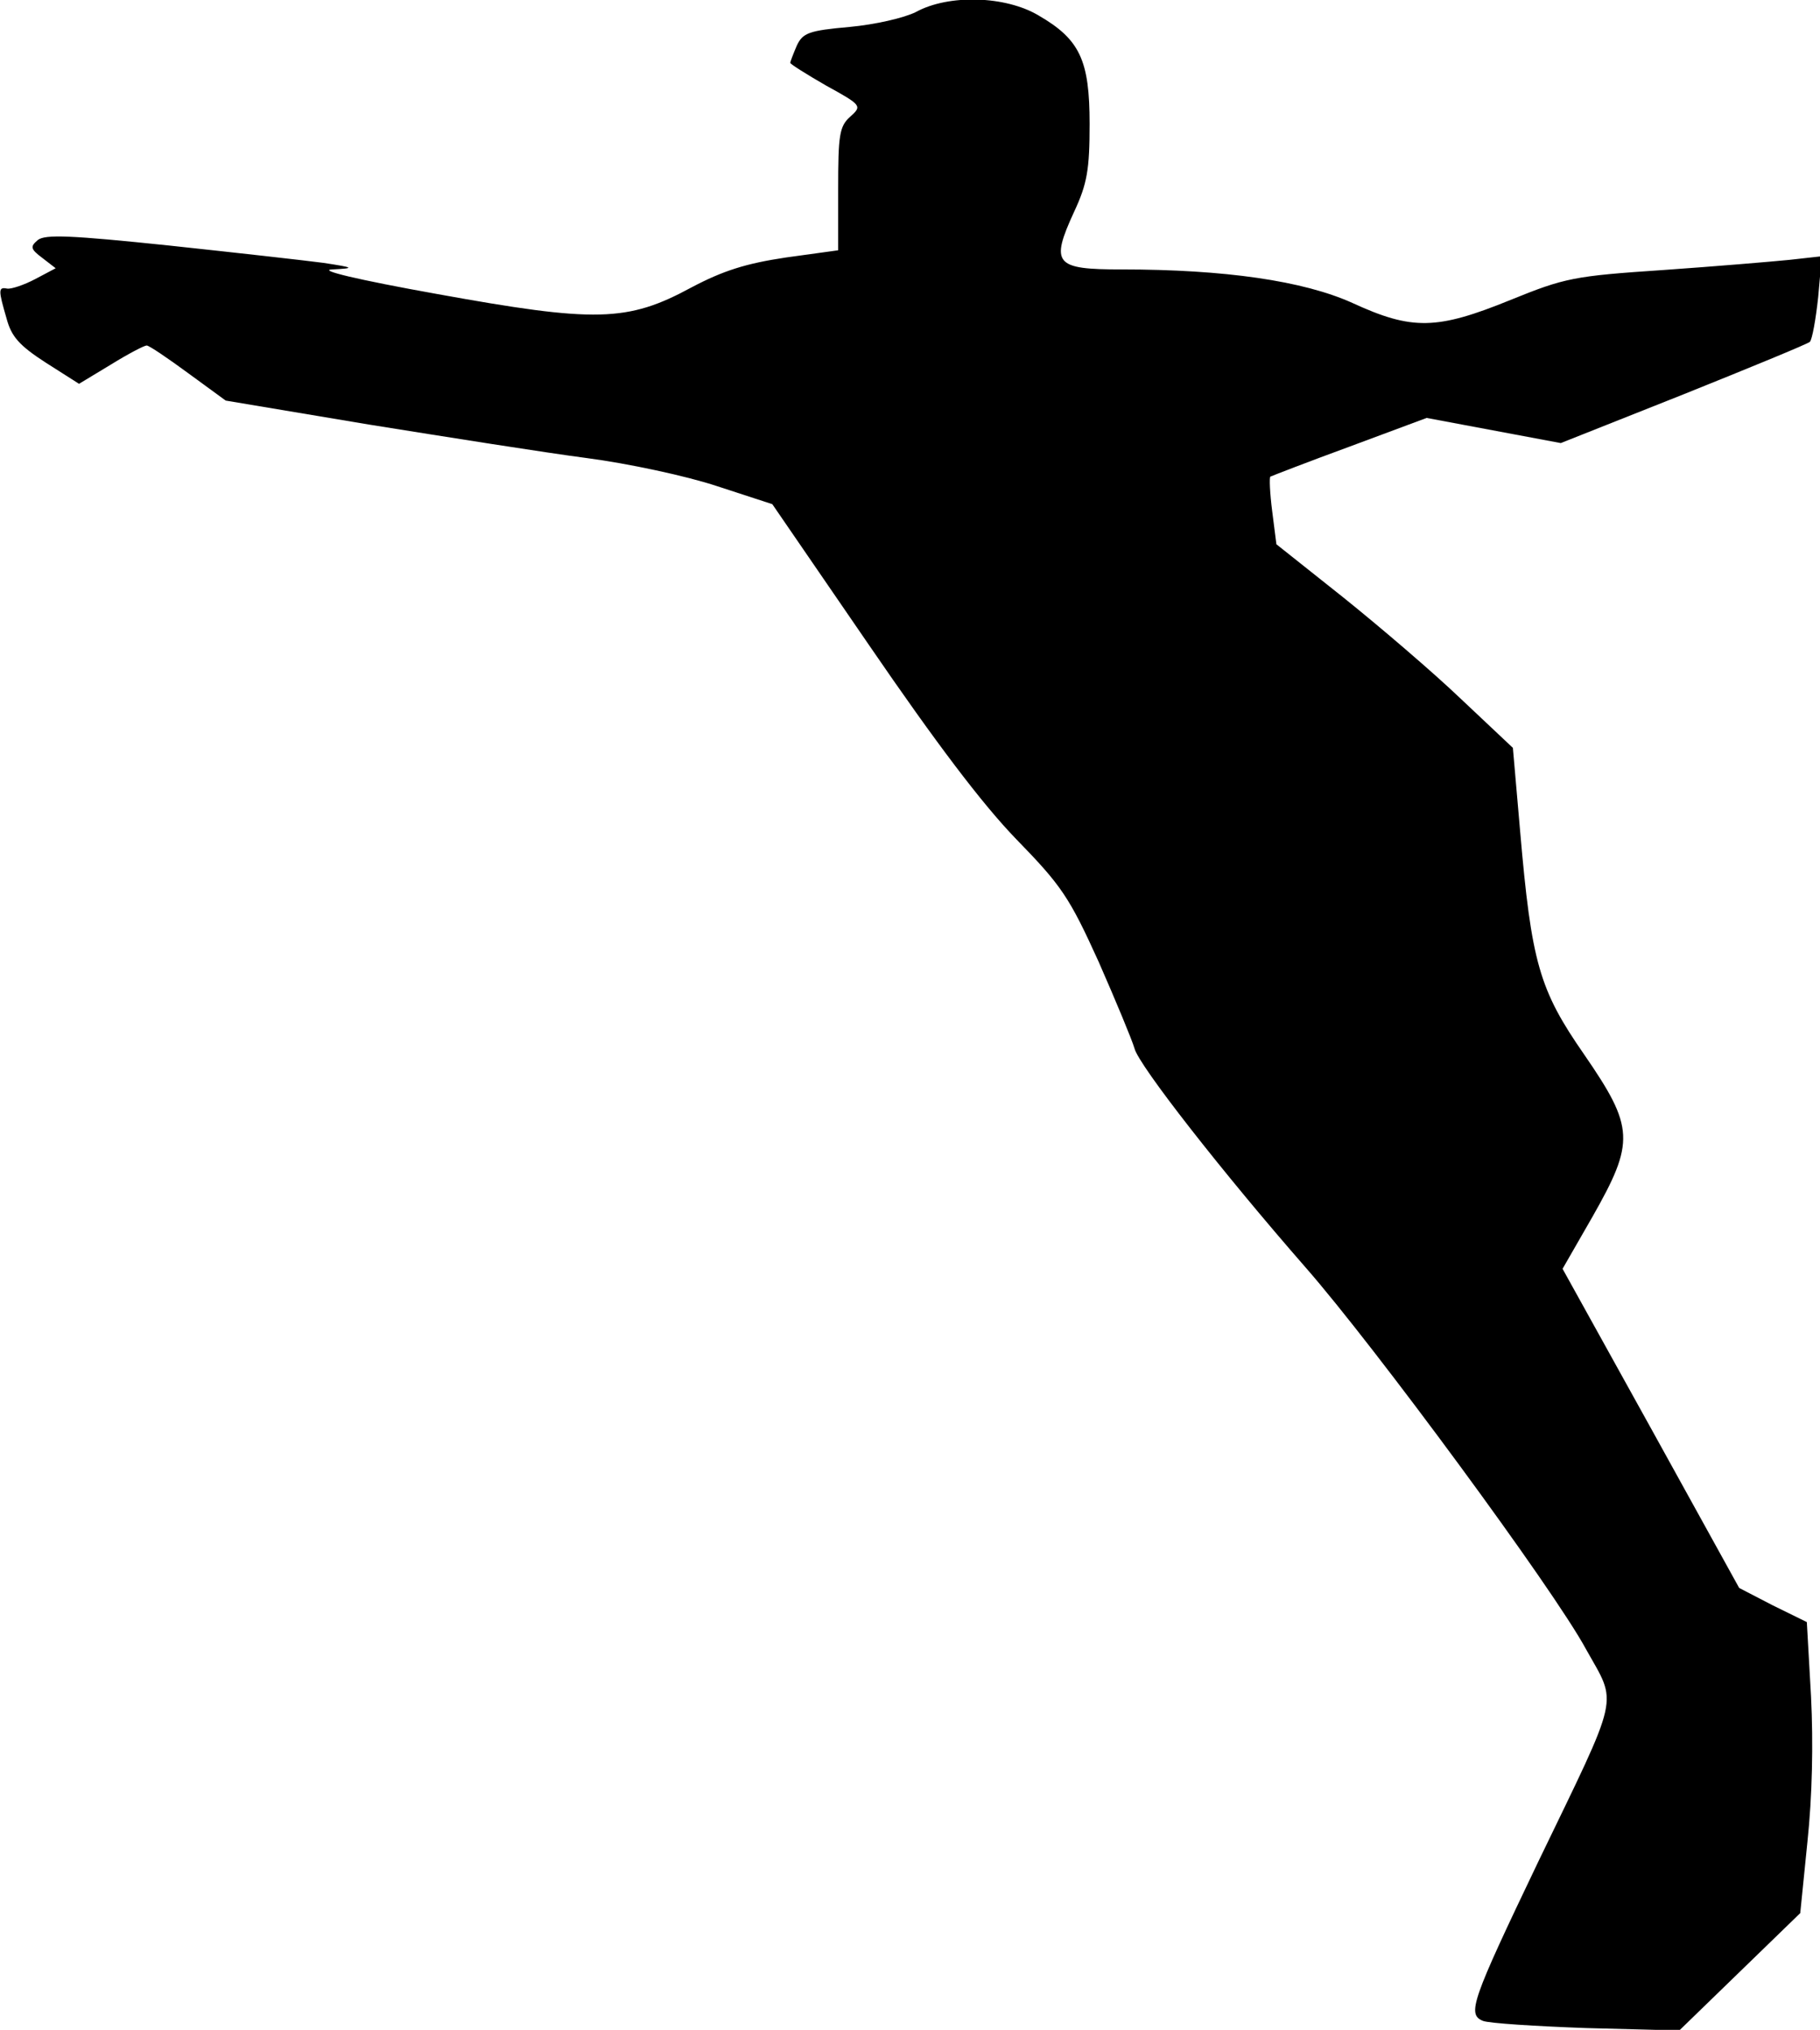<?xml version="1.0" standalone="no"?>
<!DOCTYPE svg PUBLIC "-//W3C//DTD SVG 20010904//EN"
 "http://www.w3.org/TR/2001/REC-SVG-20010904/DTD/svg10.dtd">
<svg version="1.0" xmlns="http://www.w3.org/2000/svg"
 width="304pt" height="339pt" viewBox="0 0 304 339"
 preserveAspectRatio="xMidYMid meet">
<g transform="translate(0,339) scale(0.1,-0.1)"
fill="#000000" stroke="none">
<path fill="#000000" stroke="none" d="M1530 3370 c-20 -10 -68 -21 -111 -25
-68 -6 -78 -10 -88 -31 -6 -14 -11 -27 -11 -29 0 -2 27 -19 60 -38 60 -33 60
-34 40 -52 -18 -16 -20 -31 -20 -121 l0 -102 -87 -12 c-67 -10 -105 -22 -158
-50 -107 -58 -160 -59 -425 -11 -134 24 -200 40 -175 41 38 2 38 3 -15 11 -30
4 -146 17 -258 29 -163 17 -207 19 -219 9 -13 -11 -12 -15 8 -30 l22 -17 -34
-18 c-19 -10 -40 -17 -47 -16 -15 3 -15 -2 -1 -50 8 -30 21 -45 66 -74 l55
-35 53 32 c29 18 56 32 60 32 4 0 35 -21 69 -46 l63 -46 239 -40 c131 -21 295
-47 364 -56 69 -9 167 -30 218 -47 l92 -30 162 -236 c111 -162 188 -264 245
-323 76 -78 89 -97 138 -205 29 -66 56 -131 60 -145 7 -28 147 -207 286 -366
114 -130 414 -537 468 -637 53 -95 59 -68 -80 -356 -111 -232 -119 -254 -92
-265 10 -4 88 -9 173 -12 l155 -4 101 98 101 98 12 119 c8 76 10 164 6 243
l-7 124 -57 28 -56 29 -147 266 -148 267 50 87 c71 125 70 149 -14 271 -75
108 -88 153 -107 374 l-12 138 -86 81 c-47 45 -136 121 -197 170 l-112 89 -7
55 c-4 31 -5 57 -3 58 2 1 61 24 132 50 l129 48 112 -21 112 -21 204 81 c112
45 207 84 212 88 4 4 10 38 14 75 l6 68 -54 -6 c-30 -3 -125 -11 -211 -17
-149 -10 -164 -13 -255 -50 -123 -50 -164 -51 -264 -5 -82 37 -213 56 -386 56
-111 0 -119 9 -79 96 22 47 26 71 26 147 0 106 -16 141 -85 181 -55 33 -150
36 -205 6z"/>
</g>
</svg>
